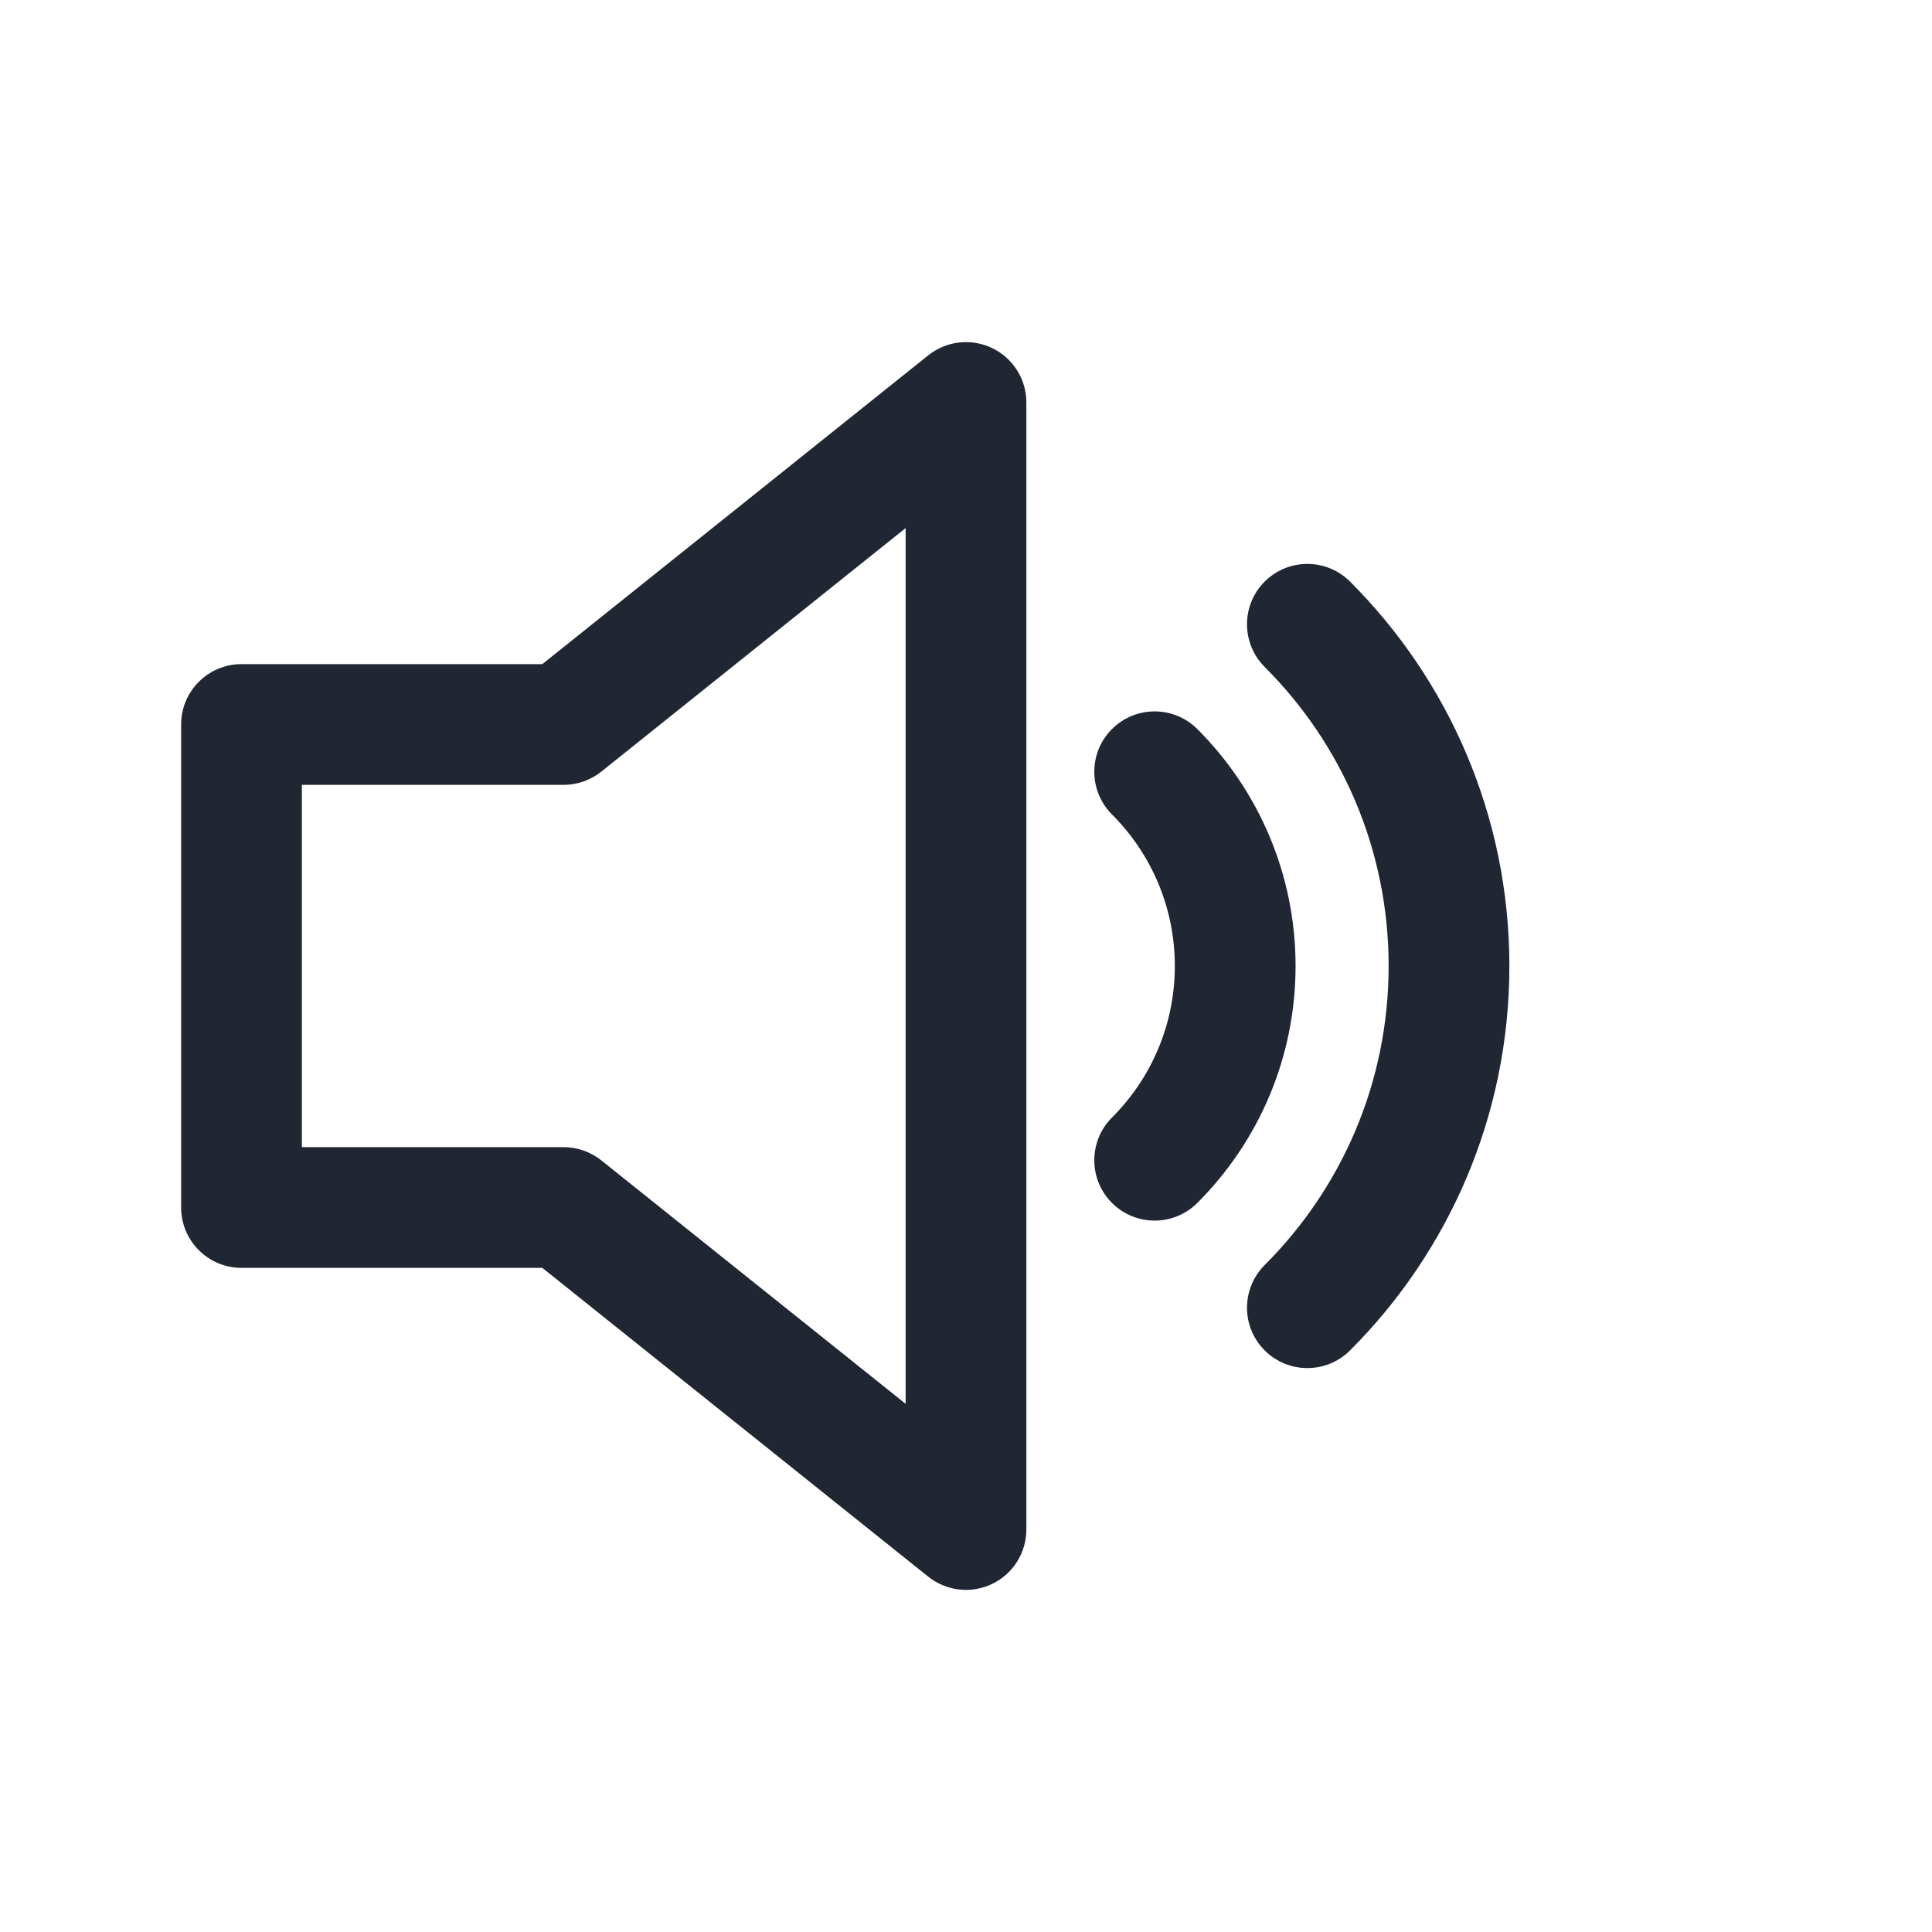 <svg width="24" height="24" viewBox="0 0 24 24" fill="none" xmlns="http://www.w3.org/2000/svg">
<path fill-rule="evenodd" clip-rule="evenodd" d="M12.325 4.324C12.585 4.449 12.75 4.712 12.75 5V19C12.75 19.288 12.585 19.551 12.325 19.676C12.065 19.801 11.757 19.766 11.531 19.586L6.737 15.75H3C2.586 15.75 2.25 15.414 2.25 15V9C2.25 8.586 2.586 8.25 3 8.25H6.737L11.531 4.414C11.757 4.234 12.065 4.199 12.325 4.324ZM11.25 6.56L7.469 9.586C7.336 9.692 7.17 9.75 7 9.75H3.75V14.25H7C7.17 14.25 7.336 14.308 7.469 14.414L11.25 17.439V6.56ZM15.71 7.225C16.003 6.932 16.478 6.932 16.771 7.225C17.993 8.446 18.75 10.135 18.75 12C18.75 13.865 17.993 15.554 16.771 16.775C16.478 17.068 16.003 17.068 15.71 16.775C15.417 16.482 15.418 16.007 15.711 15.714C16.663 14.763 17.25 13.451 17.25 12C17.25 10.549 16.663 9.237 15.711 8.286C15.418 7.993 15.417 7.518 15.71 7.225ZM14.874 9.057C14.581 8.764 14.106 8.764 13.813 9.057C13.52 9.35 13.521 9.825 13.814 10.118C14.296 10.6 14.594 11.265 14.594 12C14.594 12.735 14.296 13.4 13.814 13.882C13.521 14.175 13.52 14.65 13.813 14.943C14.106 15.236 14.581 15.236 14.874 14.943C15.627 14.191 16.094 13.149 16.094 12C16.094 10.851 15.627 9.809 14.874 9.057Z" fill="#202733"/>
</svg>
